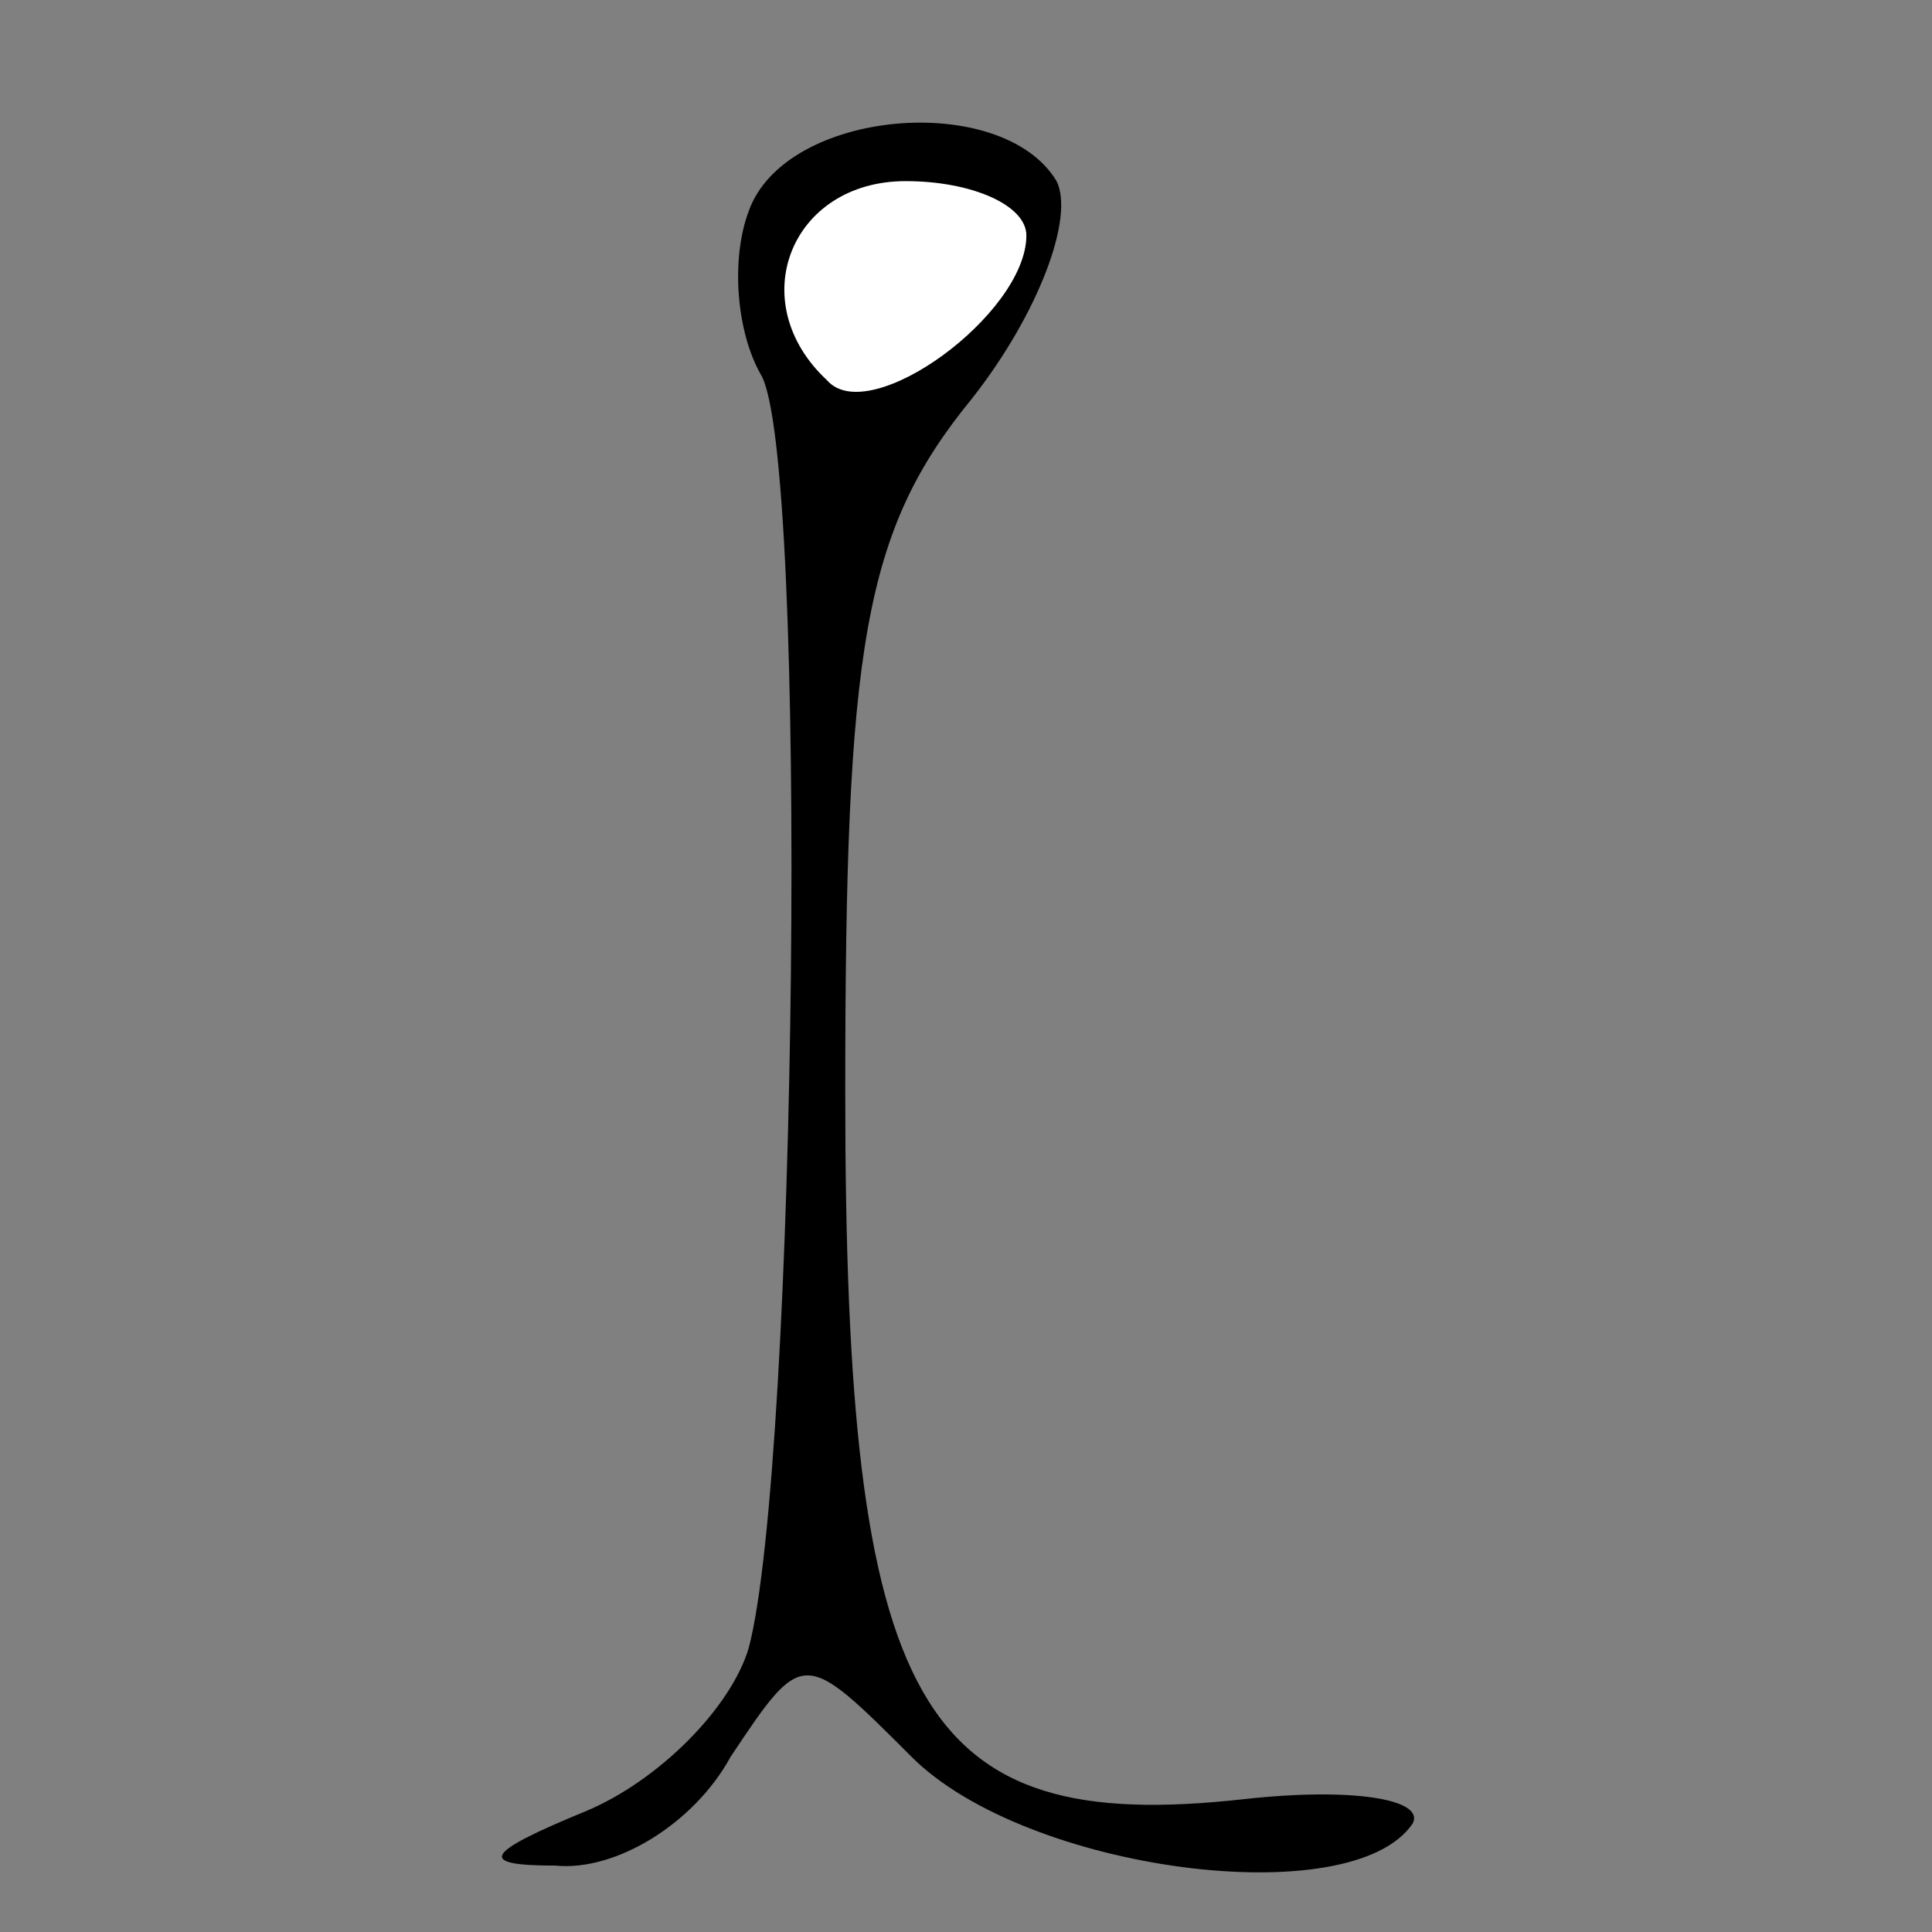 <?xml version="1.0" standalone="no"?>
<!DOCTYPE svg PUBLIC "-//W3C//DTD SVG 20010904//EN"
 "http://www.w3.org/TR/2001/REC-SVG-20010904/DTD/svg10.dtd">
<svg version="1.0" xmlns="http://www.w3.org/2000/svg"
 width="32pt" height="32pt" viewBox="0 0 32 32"
 preserveAspectRatio="xMidYMid meet">
<rect x="0" y="0" width="32" height="32" fill="#808080" stroke="none"/>
<g transform="translate(0,32) scale(0.1,-0.1)"
fill="#000000" stroke="none">
<path fill="#000000" stroke="none" d="M124 285 c-3 -8 -2 -20 2 -27 8 -13 6
-181 -2 -211 -3 -10 -15 -22 -27 -27 -17 -7 -18 -9 -5 -9 10 -1 23 7 29 18 12
18 12 18 30 0 19 -19 73 -26 83 -11 2 4 -10 6 -28 4 -54 -6 -66 15 -66 117 0
74 3 93 21 115 11 14 17 30 14 36 -9 15 -45 12 -51 -5z"/>
<path fill="#ffffff" stroke="none" d="M170 281 c0 -13 -26 -32 -33 -24 -14
13 -6 33 13 33 11 0 20 -4 20 -9z"/>
</g>
</svg>
